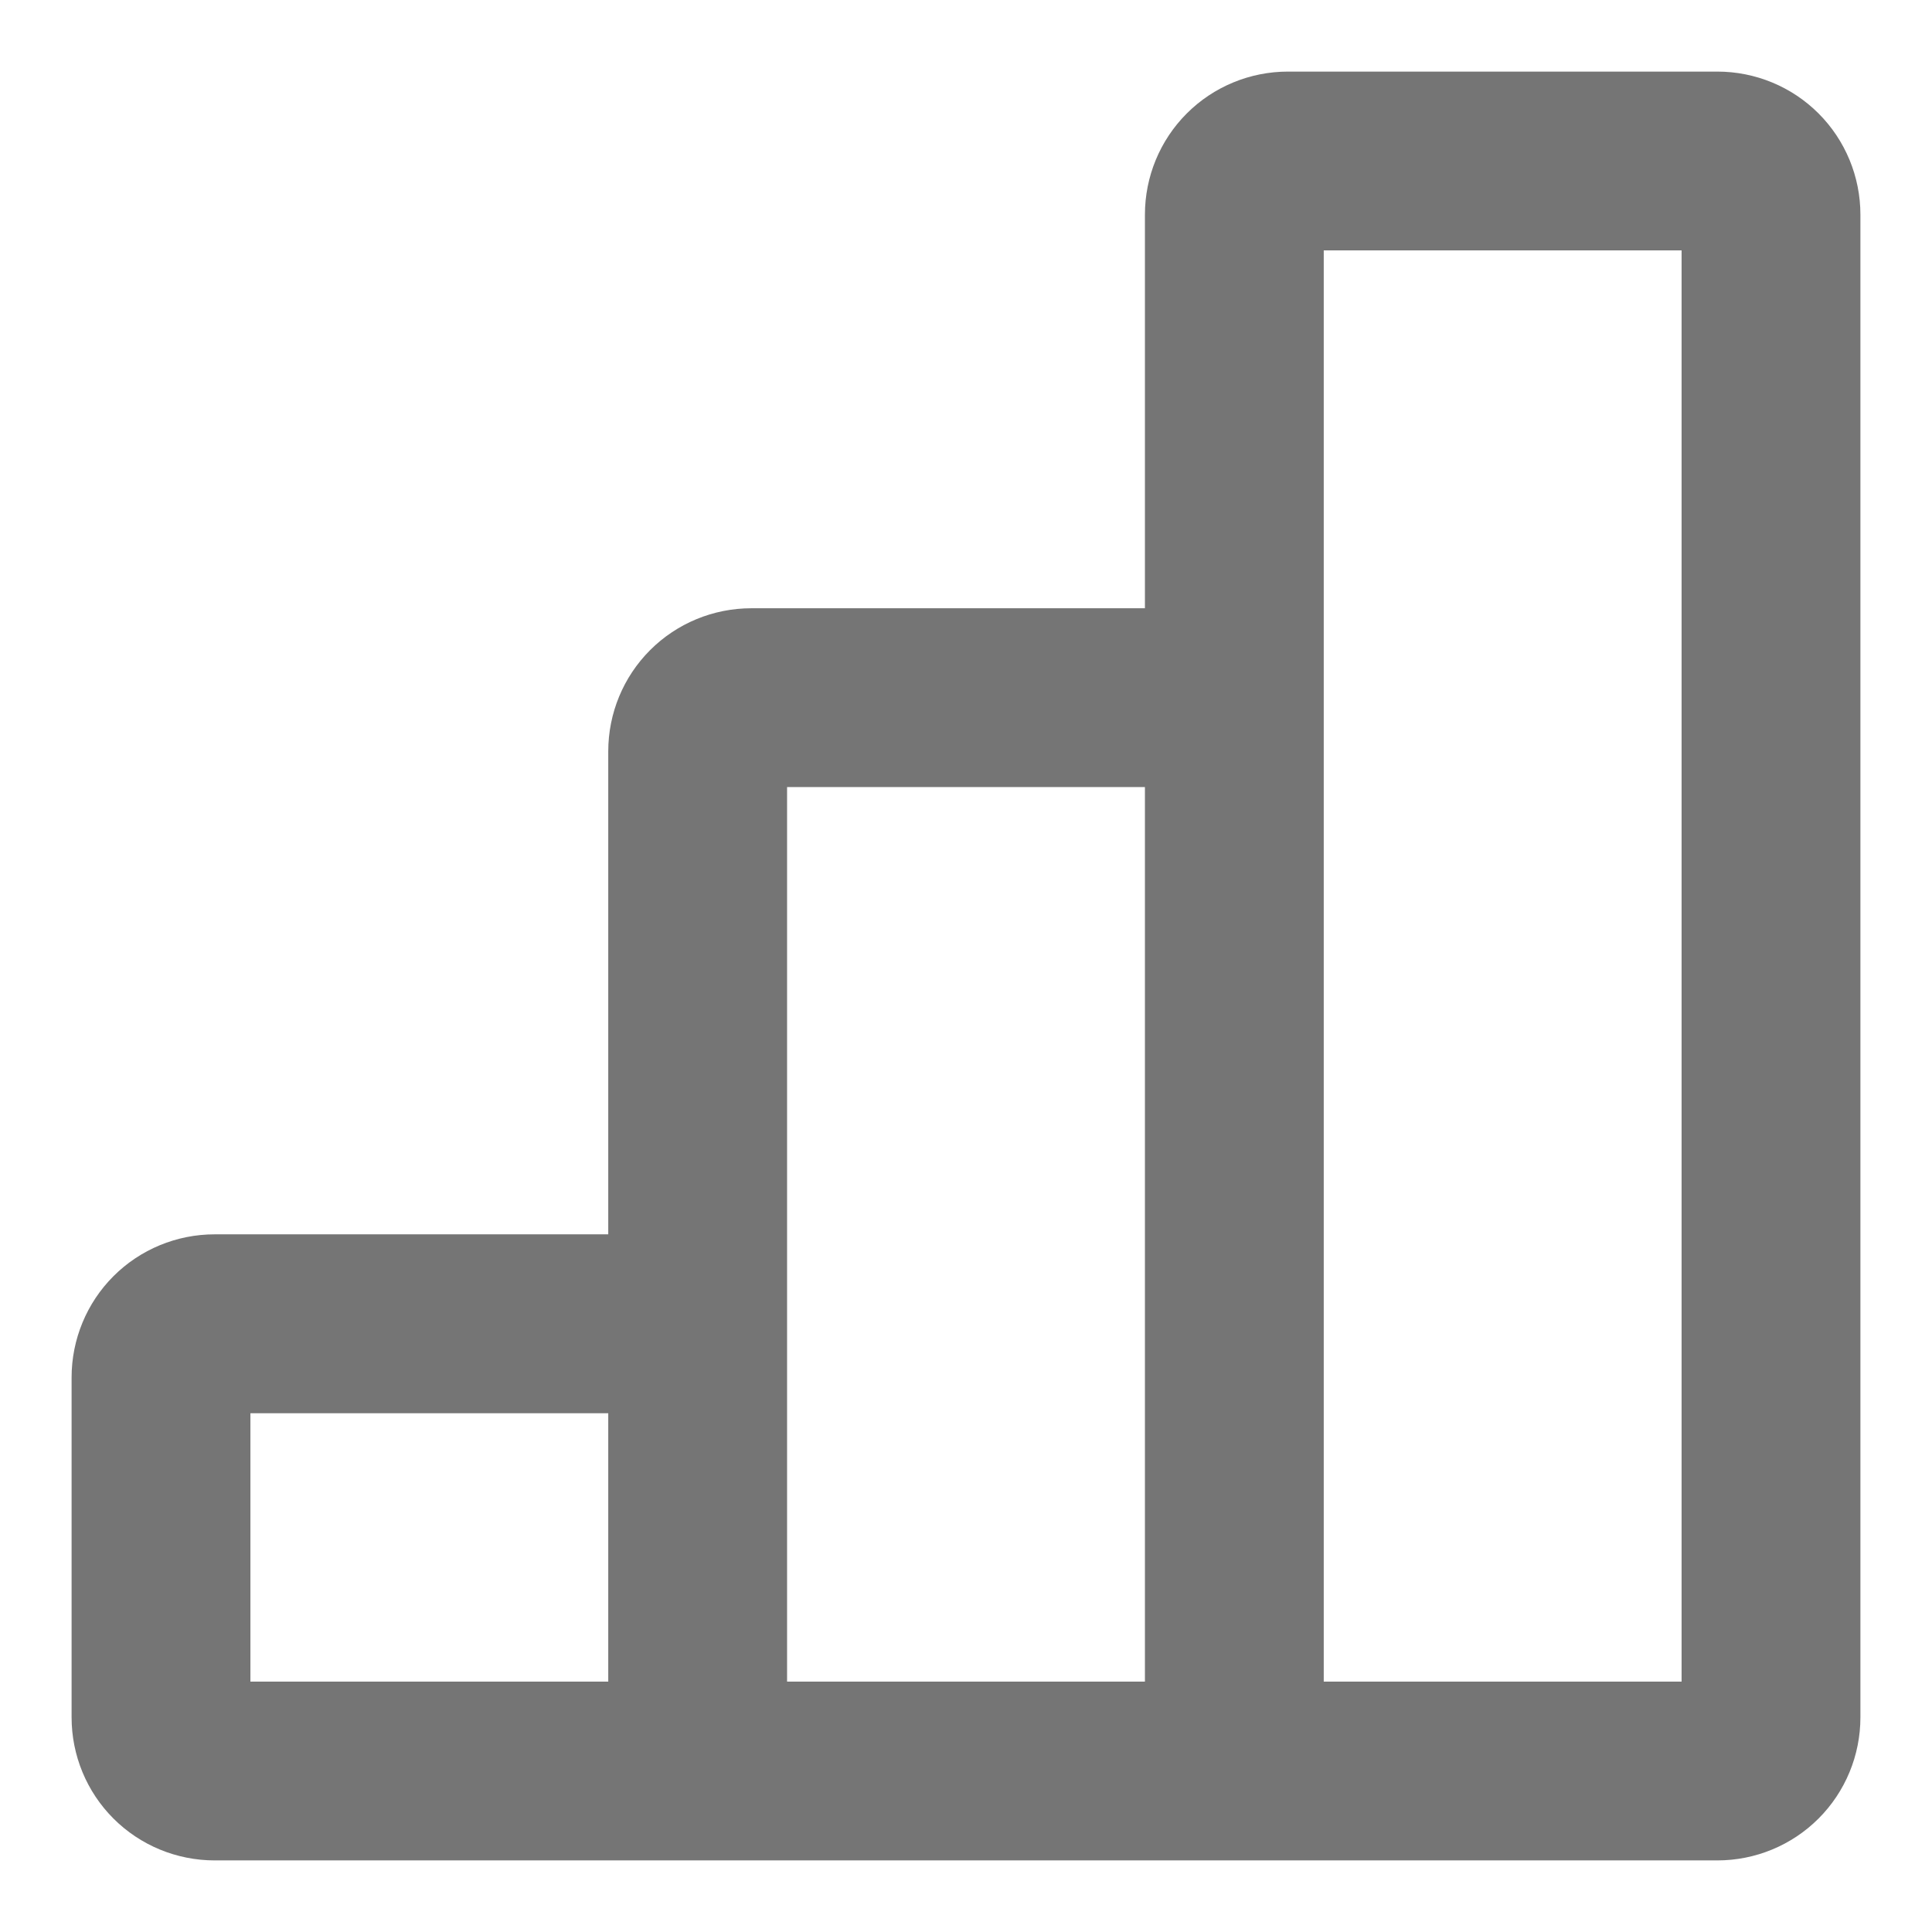 <svg width="18" height="18" viewBox="0 0 18 18" fill="none" xmlns="http://www.w3.org/2000/svg">
<path fill-rule="evenodd" clip-rule="evenodd" d="M12 0.667C11.646 0.667 11.307 0.807 11.057 1.057C10.807 1.307 10.667 1.646 10.667 2V5.667H7C6.646 5.667 6.307 5.807 6.057 6.057C5.807 6.307 5.667 6.646 5.667 7V11.5H2C1.646 11.5 1.307 11.64 1.057 11.89C0.807 12.14 0.667 12.48 0.667 12.833V16C0.667 16.354 0.807 16.693 1.057 16.943C1.307 17.193 1.646 17.333 2 17.333H16C16.354 17.333 16.693 17.193 16.943 16.943C17.193 16.693 17.333 16.354 17.333 16V2C17.333 1.646 17.193 1.307 16.943 1.057C16.693 0.807 16.354 0.667 16 0.667H12ZM7.333 7.333H10.667V15.667H7.333V7.333ZM15.667 15.667H12.333V2.333H15.667V15.667ZM5.667 13.167V15.667H2.333V13.167H5.667Z" fill="#757575"/>
</svg>
